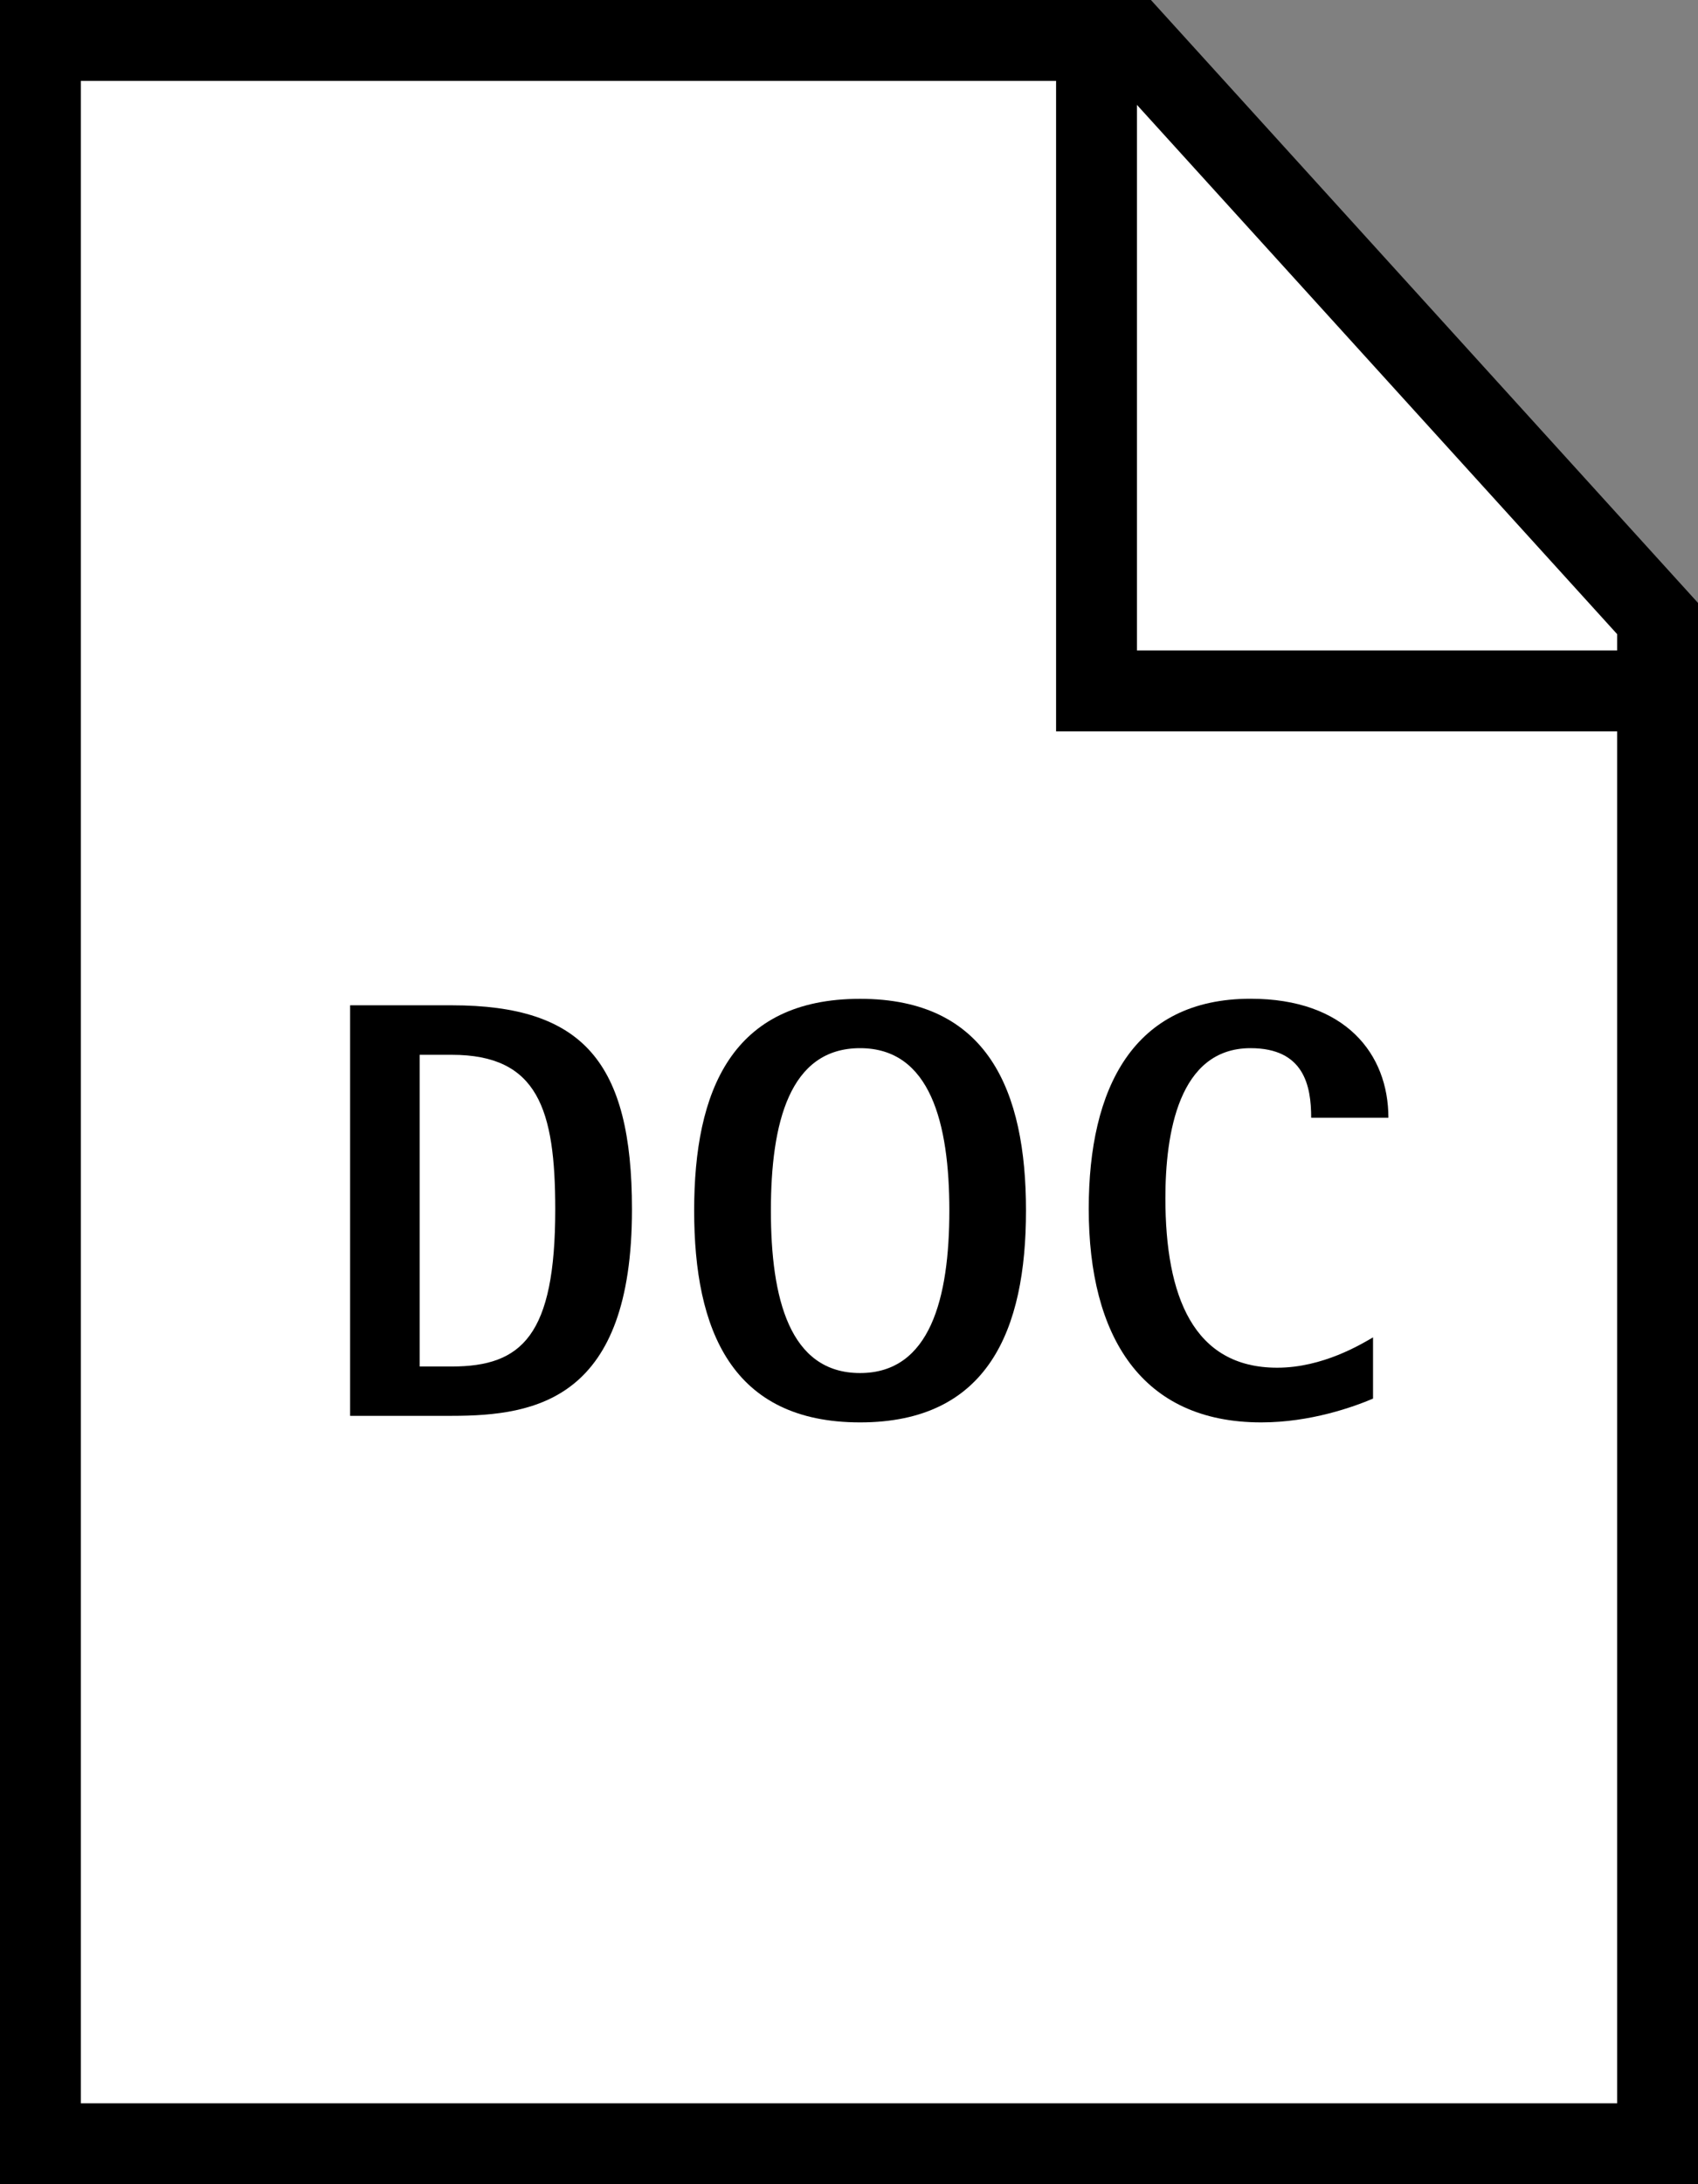 <?xml version="1.0" encoding="utf-8"?>
<!-- Generator: Adobe Illustrator 15.1.0, SVG Export Plug-In  -->
<!DOCTYPE svg PUBLIC "-//W3C//DTD SVG 1.1//EN" "http://www.w3.org/Graphics/SVG/1.1/DTD/svg11.dtd">
<svg version="1.1"
	 xmlns="http://www.w3.org/2000/svg" xmlns:xlink="http://www.w3.org/1999/xlink" xmlns:a="http://ns.adobe.com/AdobeSVGViewerExtensions/3.0/"
	 x="0px" y="0px" width="21px" height="27px" viewBox="0 0 21 27" overflow="visible" enable-background="new 0 0 21 27"
	 xml:space="preserve">
<rect x="0" y="0" width="21" height="27" fill="#808080" stroke="none"/>
<defs>
</defs>
<g>
	<polygon fill="#FFFFFF" points="0.5,26.5 0.5,0.5 14.013,0.5 20.5,7.646 20.5,26.5 	"/>
	<path d="M13.792,1L20,7.839V26H1V1H13.792 M14.234,0H0v27h21V7.453L14.234,0L14.234,0z"/>
</g>
<path d="M4.33,12.427h1.257c1.625,0,2.229,0.706,2.229,2.523c0,2.346-1.177,2.552-2.229,2.552H4.33V12.427z M5.19,16.892h0.397
	c0.868,0,1.28-0.383,1.28-1.941c0-1.236-0.213-1.912-1.28-1.912H5.19V16.892z"/>
<path d="M8.585,14.965c0-1.479,0.463-2.618,2.052-2.618c1.582,0,2.052,1.14,2.052,2.618s-0.471,2.618-2.052,2.618
	C9.049,17.583,8.585,16.443,8.585,14.965z M10.637,16.973c0.868,0,1.104-0.927,1.104-2.008s-0.235-2.008-1.104-2.008
	c-0.875,0-1.103,0.927-1.103,2.008S9.762,16.973,10.637,16.973z"/>
<path d="M16.981,17.289c-0.243,0.103-0.772,0.294-1.383,0.294c-1.479,0-2.133-1.06-2.133-2.641c0-1.493,0.552-2.596,2.001-2.596
	c1.176,0,1.705,0.684,1.705,1.471h-0.955c0-0.397-0.089-0.86-0.75-0.86c-0.891,0-1.053,1.059-1.053,1.854
	c0,1.213,0.346,2.096,1.383,2.096c0.566,0,1.045-0.294,1.185-0.375V17.289z"/>
<polyline fill="none" stroke="#000000" points="13.561,0.174 13.561,8.541 21,8.541 "/>
</svg>
